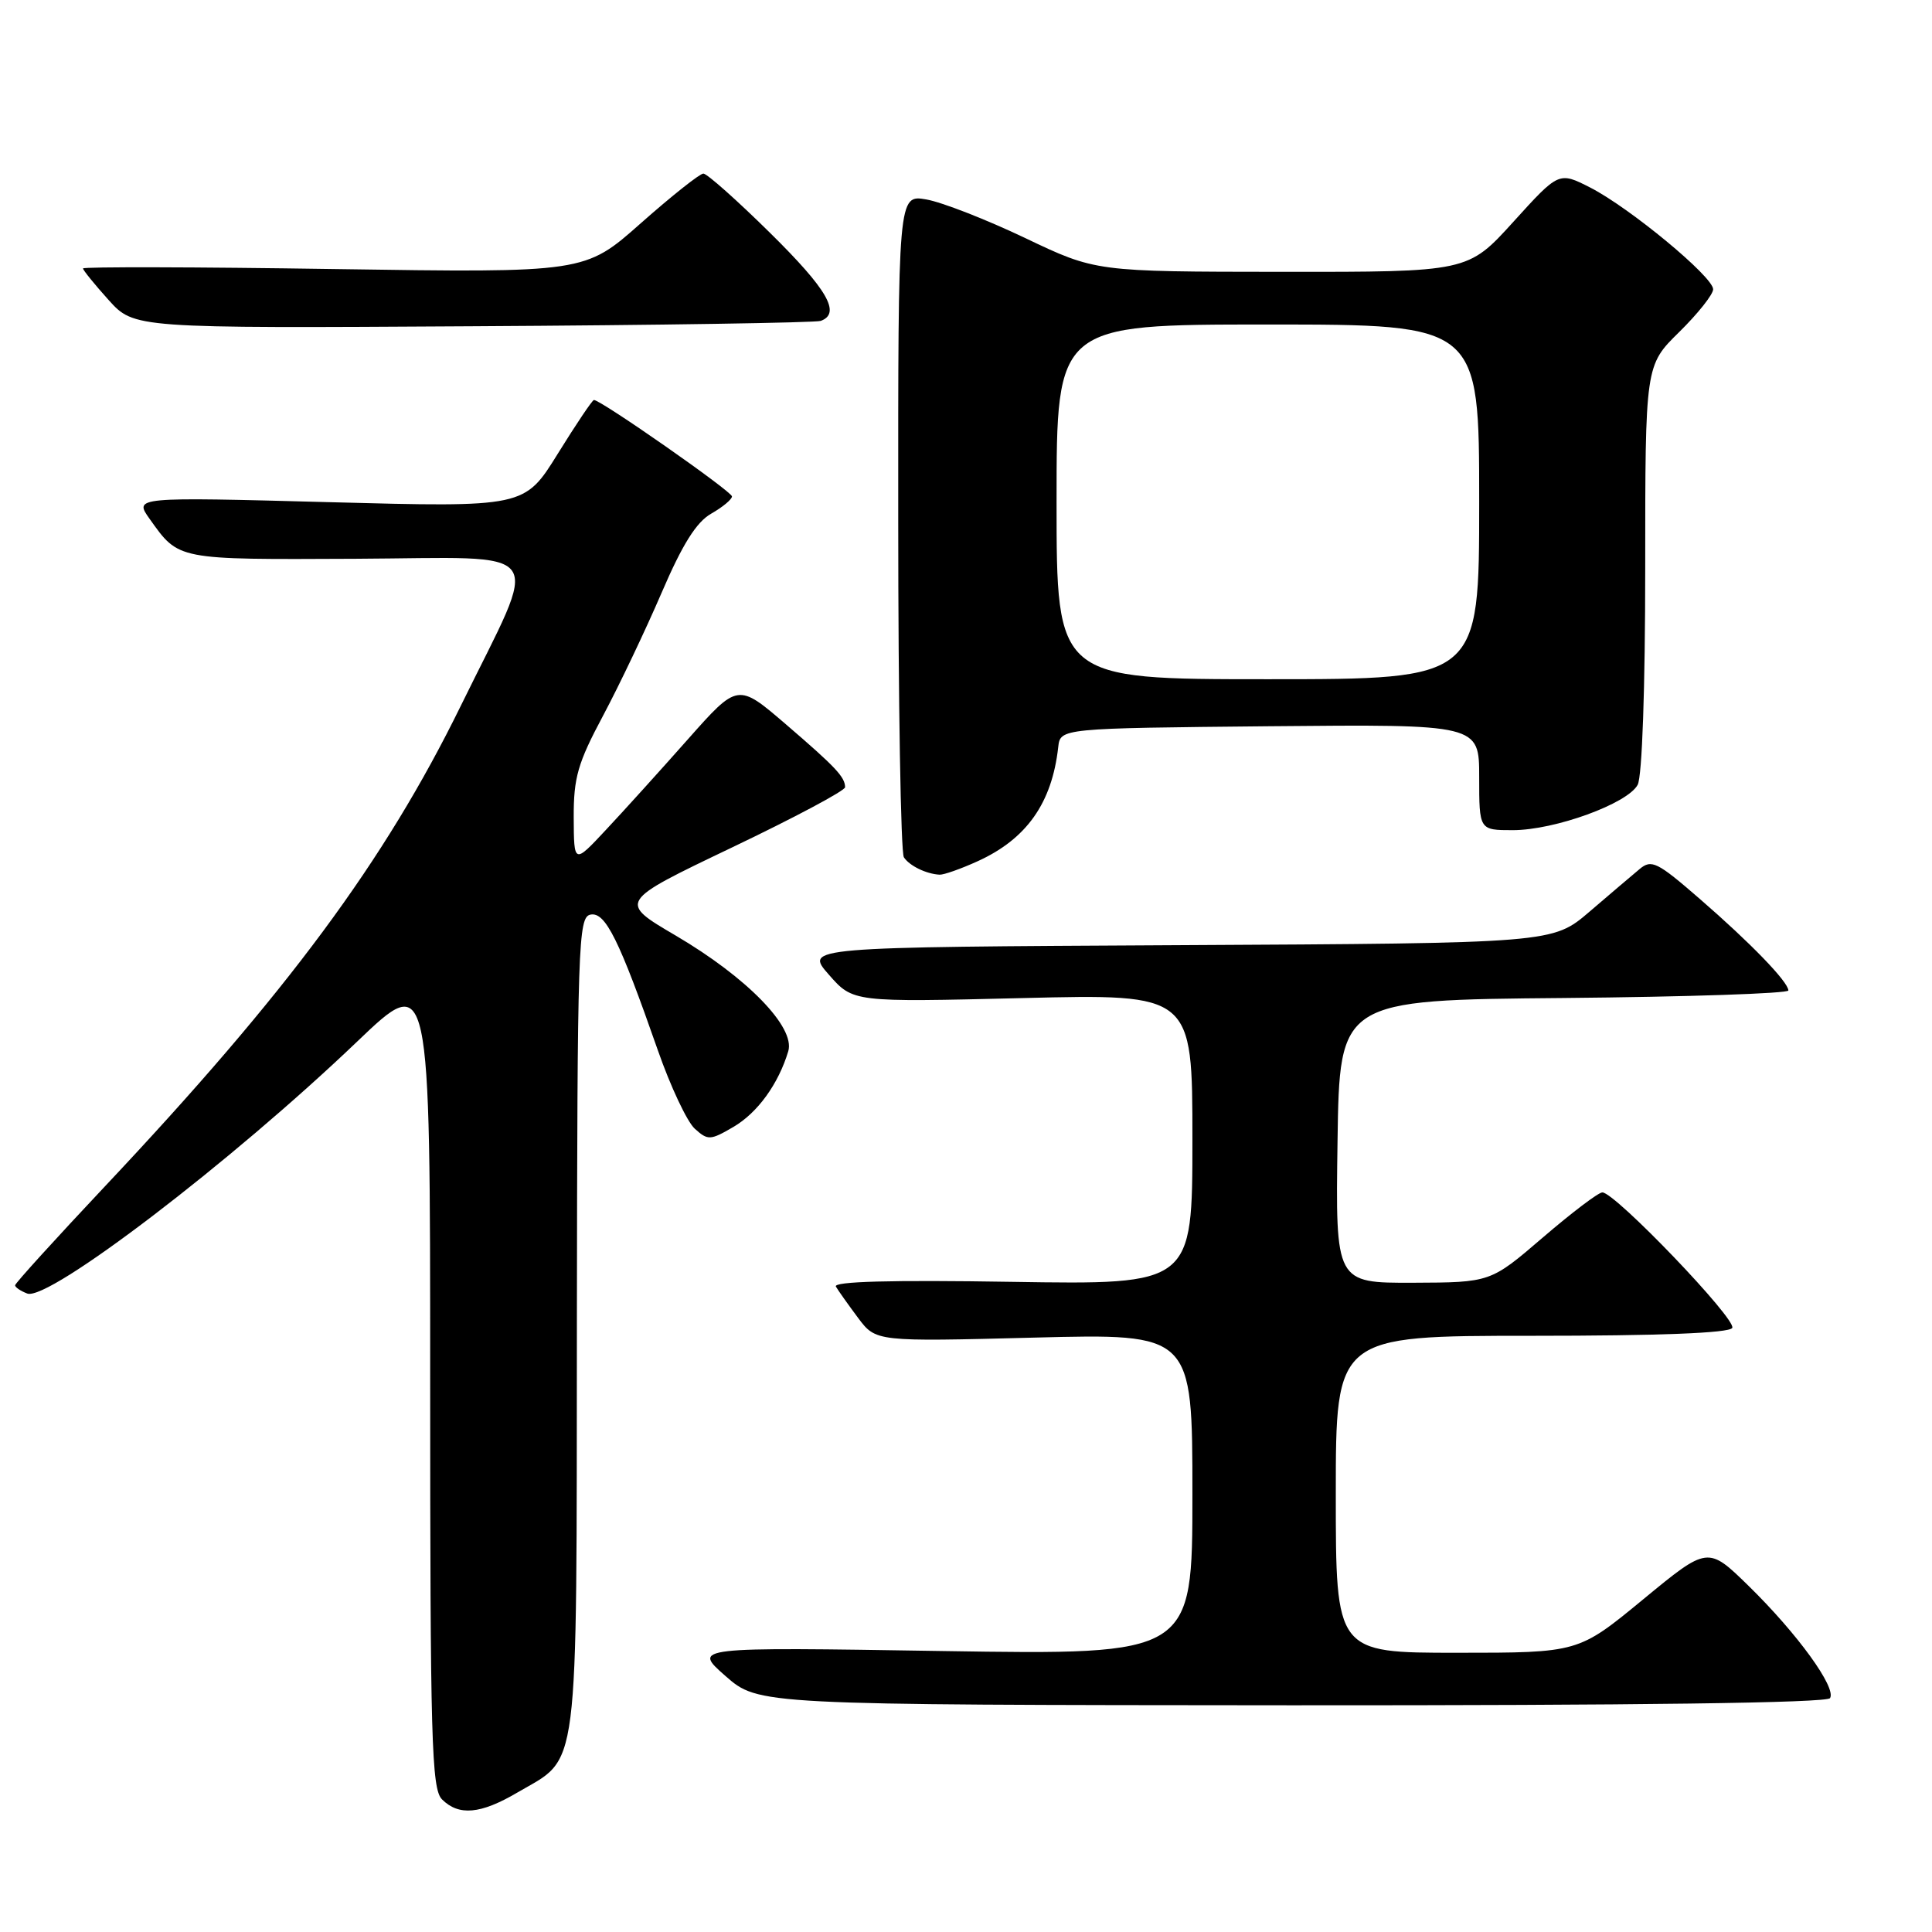 <?xml version="1.0" encoding="UTF-8" standalone="no"?>
<!DOCTYPE svg PUBLIC "-//W3C//DTD SVG 1.1//EN" "http://www.w3.org/Graphics/SVG/1.1/DTD/svg11.dtd" >
<svg xmlns="http://www.w3.org/2000/svg" xmlns:xlink="http://www.w3.org/1999/xlink" version="1.1" viewBox="0 0 256 256">
 <g >
 <path fill="currentColor"
d=" M 68.52 237.54 C 76.86 232.65 76.38 236.38 76.44 175.52 C 76.50 124.88 76.61 121.51 78.25 121.19 C 80.22 120.81 82.04 124.50 87.17 139.17 C 88.84 143.96 91.04 148.63 92.06 149.56 C 93.80 151.13 94.12 151.11 97.17 149.33 C 100.38 147.46 103.15 143.63 104.45 139.29 C 105.40 136.11 99.00 129.53 89.54 123.97 C 81.92 119.50 81.92 119.50 96.96 112.31 C 105.23 108.36 111.99 104.76 111.98 104.31 C 111.96 102.95 110.75 101.66 104.13 95.97 C 97.76 90.50 97.76 90.50 91.13 97.98 C 87.48 102.10 82.60 107.50 80.27 109.98 C 76.05 114.50 76.05 114.50 76.02 108.33 C 76.00 103.04 76.56 101.10 79.91 94.83 C 82.06 90.80 85.54 83.48 87.66 78.56 C 90.42 72.13 92.27 69.18 94.24 68.06 C 95.75 67.20 96.99 66.17 96.99 65.78 C 97.00 65.13 79.63 53.00 78.70 53.00 C 78.49 53.00 76.34 56.20 73.91 60.12 C 69.50 67.23 69.50 67.23 43.63 66.54 C 17.76 65.85 17.76 65.85 19.83 68.76 C 23.73 74.23 23.32 74.15 47.06 74.04 C 73.16 73.91 71.68 71.86 61.07 93.50 C 50.96 114.13 38.07 131.53 13.93 157.17 C 7.37 164.14 2.00 170.05 2.00 170.31 C 2.00 170.57 2.72 171.06 3.61 171.40 C 6.40 172.47 30.67 153.94 47.32 138.02 C 57.00 128.76 57.00 128.76 57.00 182.81 C 57.00 230.61 57.18 237.04 58.57 238.43 C 60.79 240.64 63.67 240.39 68.52 237.54 Z  M 242.49 225.01 C 243.35 223.62 238.17 216.48 231.74 210.18 C 226.30 204.86 226.30 204.86 217.72 211.93 C 209.14 219.00 209.14 219.00 193.07 219.00 C 177.00 219.00 177.00 219.00 177.00 198.00 C 177.00 177.00 177.00 177.00 202.94 177.00 C 219.87 177.00 229.11 176.64 229.53 175.96 C 230.19 174.89 214.01 158.00 212.32 158.00 C 211.80 158.00 208.26 160.69 204.44 163.97 C 197.50 169.93 197.50 169.93 187.23 169.97 C 176.96 170.00 176.96 170.00 177.23 151.25 C 177.50 132.50 177.50 132.50 207.25 132.24 C 223.61 132.09 236.99 131.64 236.97 131.24 C 236.92 130.07 231.98 124.96 225.22 119.10 C 219.59 114.21 218.83 113.83 217.25 115.16 C 216.29 115.96 213.30 118.50 210.62 120.80 C 205.74 124.98 205.74 124.98 156.18 125.24 C 106.62 125.50 106.62 125.50 109.83 129.15 C 113.03 132.80 113.03 132.80 135.51 132.25 C 158.00 131.70 158.00 131.70 158.00 150.96 C 158.00 170.23 158.00 170.23 134.08 169.85 C 118.03 169.59 110.36 169.80 110.76 170.48 C 111.09 171.04 112.42 172.91 113.71 174.64 C 116.07 177.78 116.07 177.78 137.04 177.24 C 158.00 176.70 158.00 176.70 158.00 198.00 C 158.00 219.29 158.00 219.29 124.88 218.77 C 91.76 218.24 91.76 218.24 96.13 222.08 C 100.50 225.91 100.50 225.91 171.19 225.96 C 216.89 225.98 242.10 225.65 242.49 225.01 Z  M 129.54 114.12 C 136.03 111.17 139.39 106.42 140.22 99.00 C 140.50 96.50 140.50 96.50 168.25 96.23 C 196.00 95.97 196.00 95.97 196.00 102.98 C 196.00 110.00 196.00 110.00 200.46 110.00 C 206.00 110.00 215.67 106.49 217.00 103.99 C 217.59 102.89 218.00 91.19 218.00 75.27 C 218.00 48.42 218.00 48.42 222.50 44.00 C 224.97 41.57 227.00 39.02 227.00 38.33 C 227.00 36.67 215.95 27.53 210.71 24.85 C 206.56 22.74 206.56 22.74 200.53 29.39 C 194.50 36.04 194.50 36.04 169.84 36.02 C 145.18 36.00 145.18 36.00 135.84 31.54 C 130.70 29.09 124.81 26.79 122.75 26.43 C 119.00 25.78 119.00 25.78 119.02 69.14 C 119.02 92.99 119.36 113.00 119.77 113.60 C 120.52 114.73 122.72 115.80 124.50 115.90 C 125.05 115.93 127.32 115.13 129.54 114.12 Z  M 108.75 42.52 C 111.48 41.53 109.65 38.36 102.03 30.85 C 97.65 26.53 93.68 23.00 93.20 23.00 C 92.73 23.00 89.00 25.96 84.92 29.57 C 77.50 36.15 77.50 36.15 44.25 35.65 C 25.96 35.37 11.00 35.34 11.00 35.57 C 11.00 35.80 12.53 37.68 14.39 39.75 C 17.78 43.50 17.78 43.50 62.64 43.23 C 87.31 43.09 108.06 42.76 108.75 42.52 Z  M 140.00 66.50 C 140.00 43.00 140.00 43.00 168.00 43.00 C 196.00 43.00 196.00 43.00 196.00 66.50 C 196.00 90.00 196.00 90.00 168.00 90.00 C 140.00 90.00 140.00 90.00 140.00 66.50 Z "/>
</g>
</svg>
